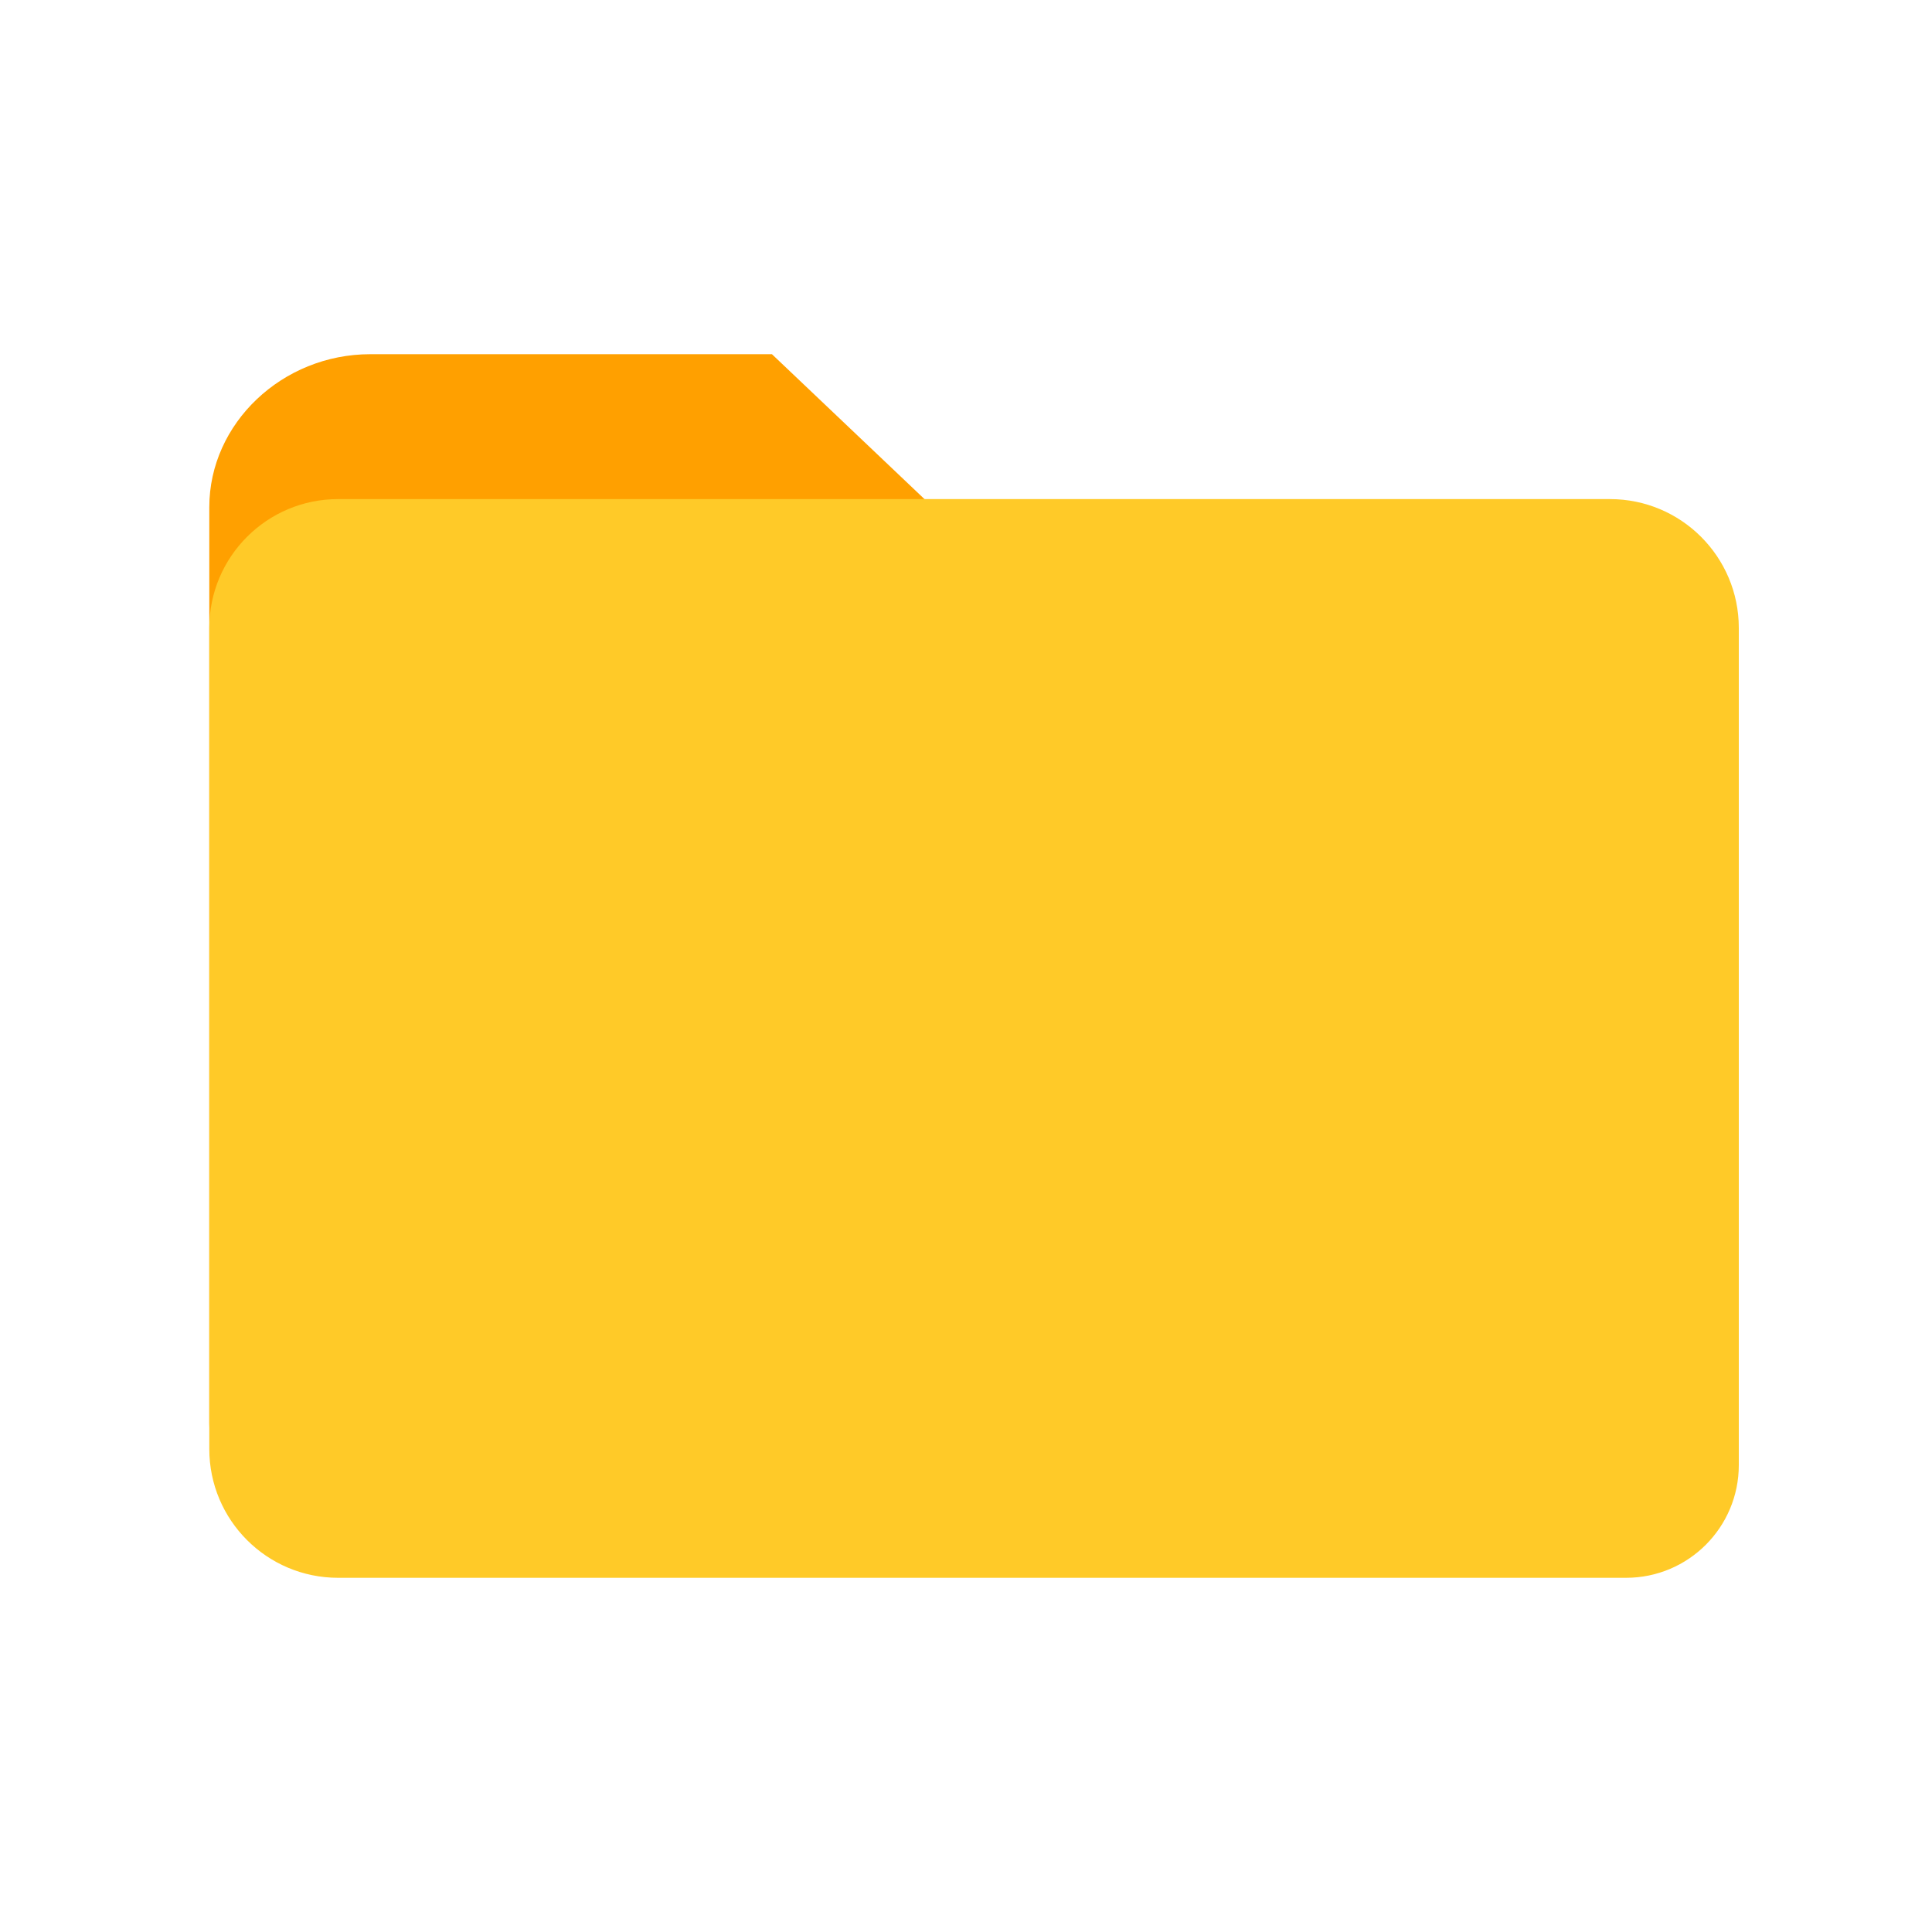 <svg width="120" height="120" viewBox="0 0 120 120" fill="none" xmlns="http://www.w3.org/2000/svg">
<path d="M97.842 31.5H57.947L47.947 22H23C17.526 22 13 26.3 13 31.5V88.4C13 93.6 17.526 97.9 23 97.9H100.368C104.579 97.9 107.842 94.8 107.842 90.8V40.9C107.842 35.7 103.316 31.5 97.842 31.5Z" fill="#FFA000"/>
<path d="M13 39C13 34.582 16.582 31 21 31H100C104.418 31 108 34.582 108 39V91C108 94.866 104.866 98 101 98H21C16.582 98 13 94.418 13 90V39Z" fill="#FFCA28"/>
</svg>
